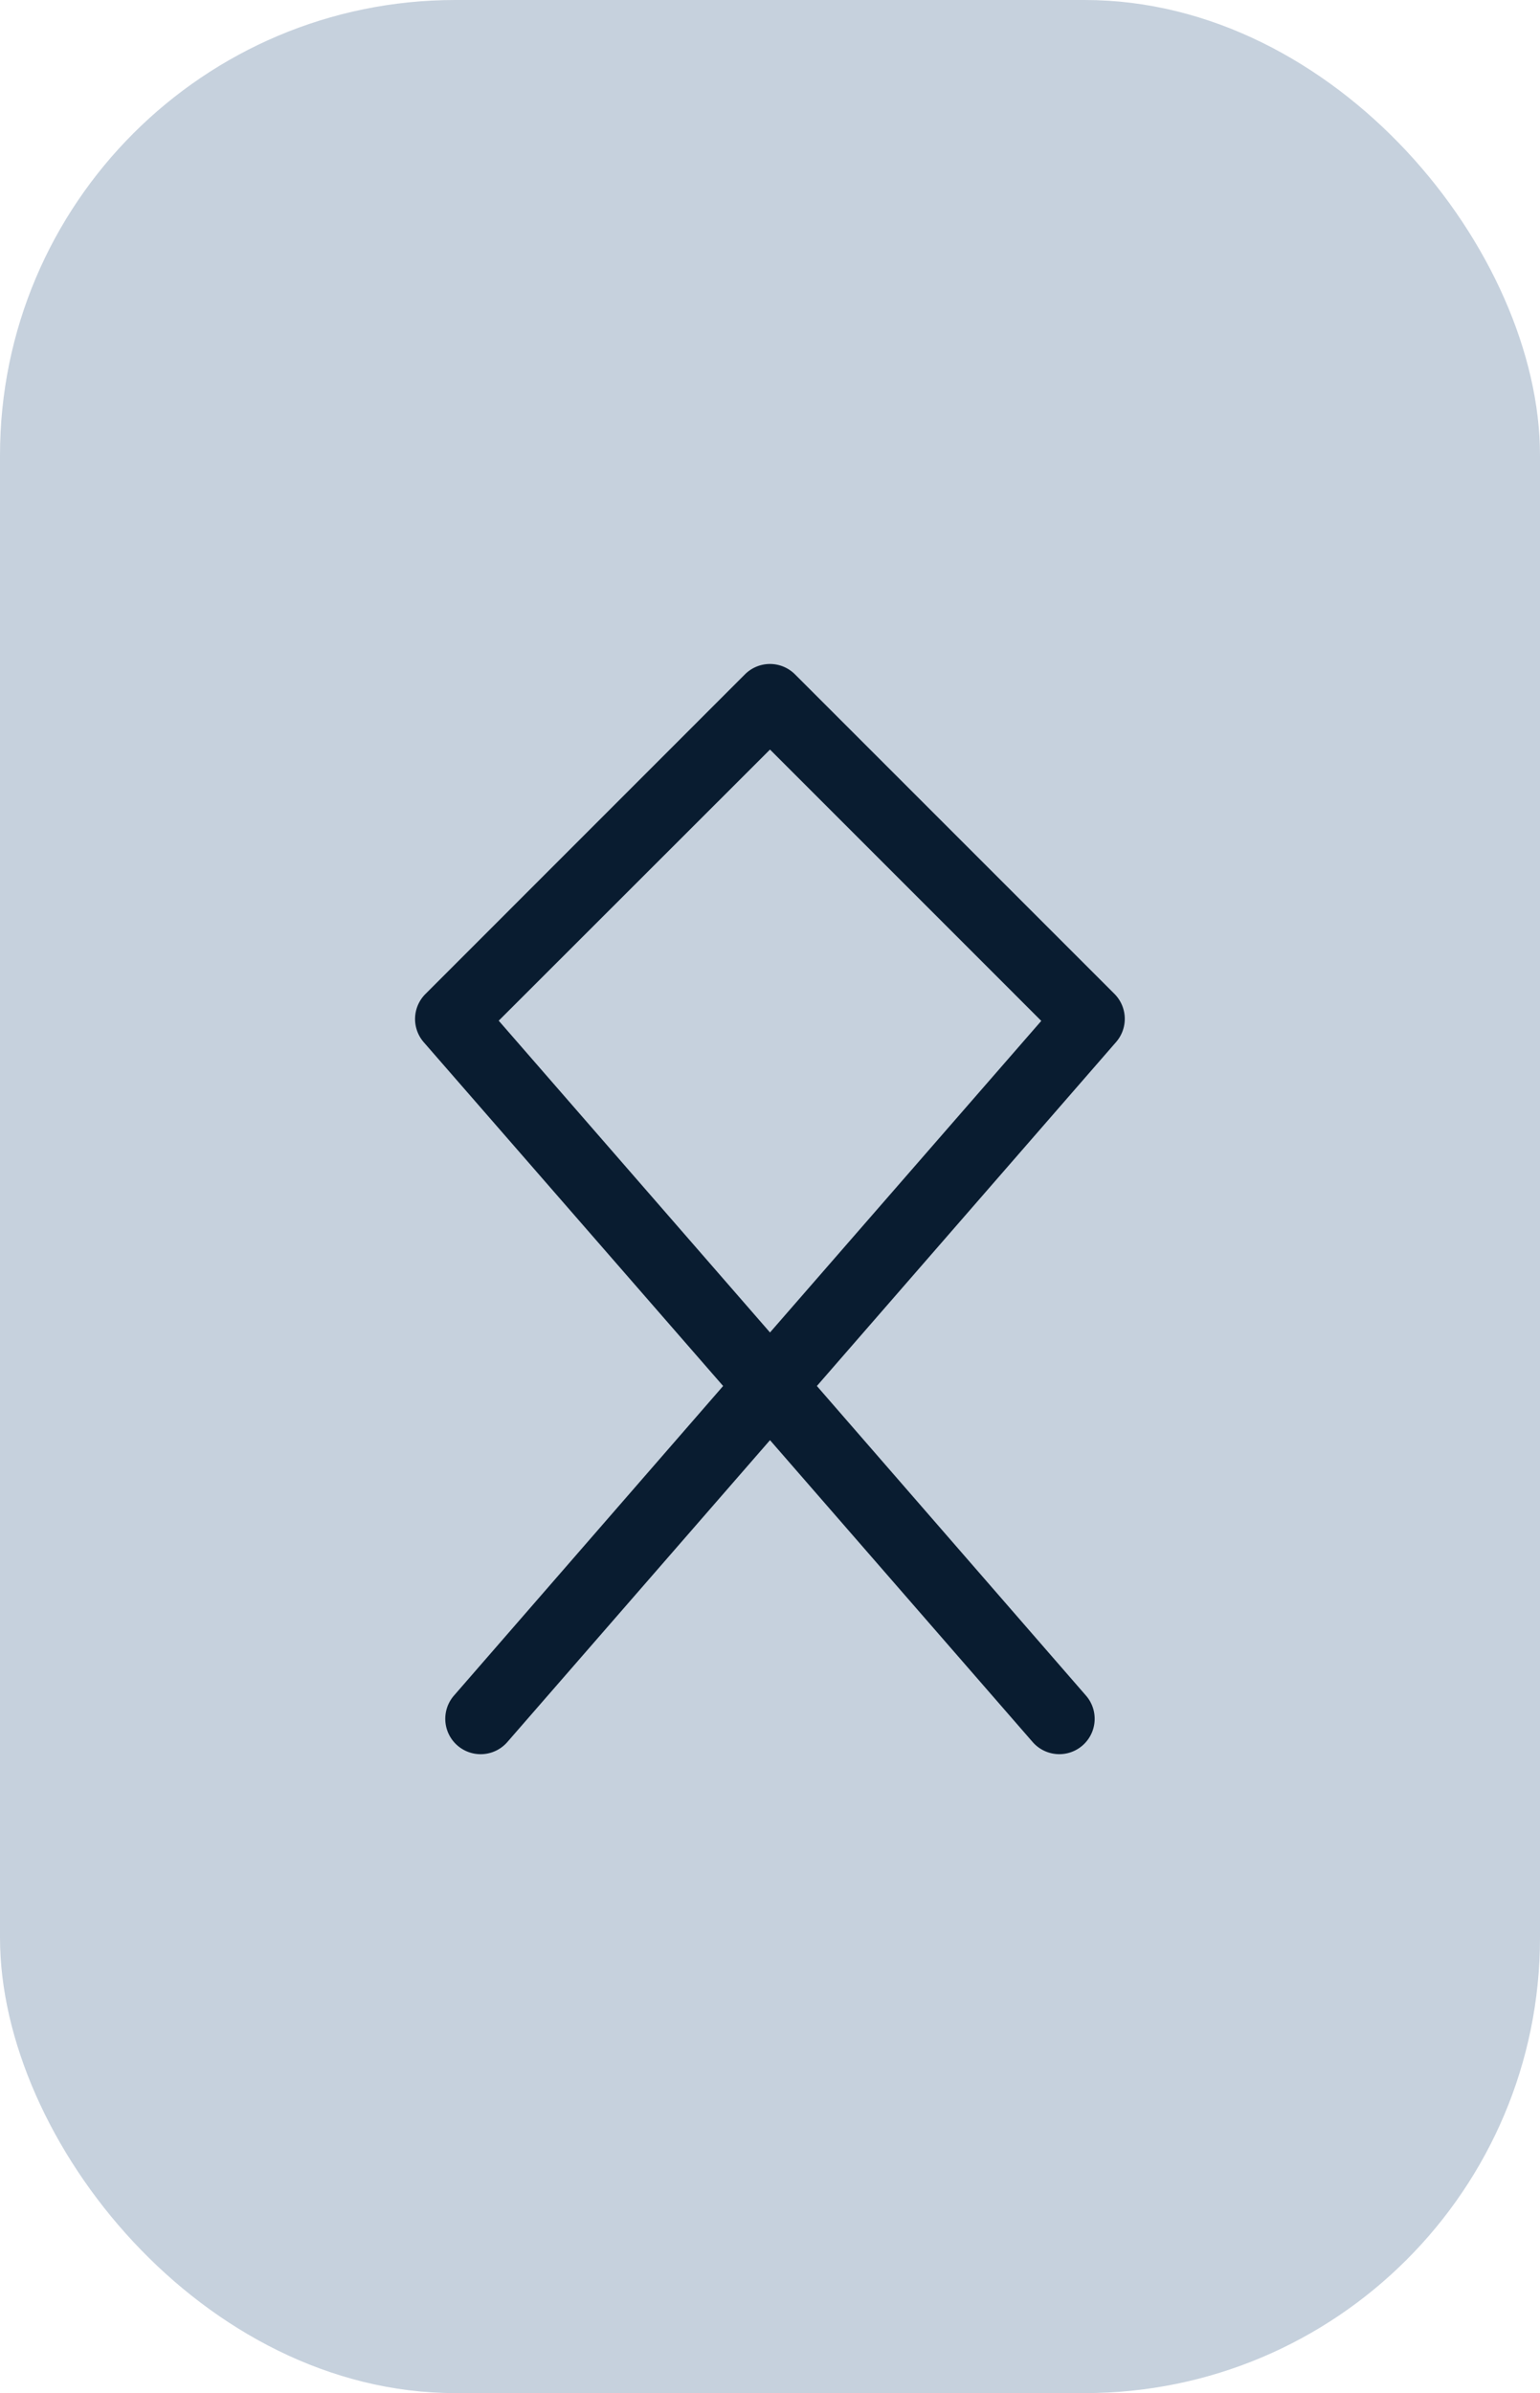 <svg xmlns="http://www.w3.org/2000/svg" viewBox="0 0 217.82 338.42"><defs><style>.cls-1{fill:#c6d1dd;}.cls-2{fill:#091c30;}</style></defs><g id="Layer_2" data-name="Layer 2"><g id="Layer_5" data-name="Layer 5"><rect class="cls-1" width="217.82" height="338.42" rx="64.4"/><path class="cls-2" d="M157.65,140.57,112.44,95.36a5,5,0,0,0-7.07,0l-45.2,45.21a5,5,0,0,0-.24,6.81L102.28,196,64.21,239.78a5,5,0,0,0,7.55,6.57l37.15-42.69,37.15,42.69a5,5,0,1,0,7.54-6.57L115.54,196l42.34-48.66A5,5,0,0,0,157.65,140.57Zm-48.74,47.86L70.54,144.34,108.91,106l38.37,38.37Z"/></g></g></svg>